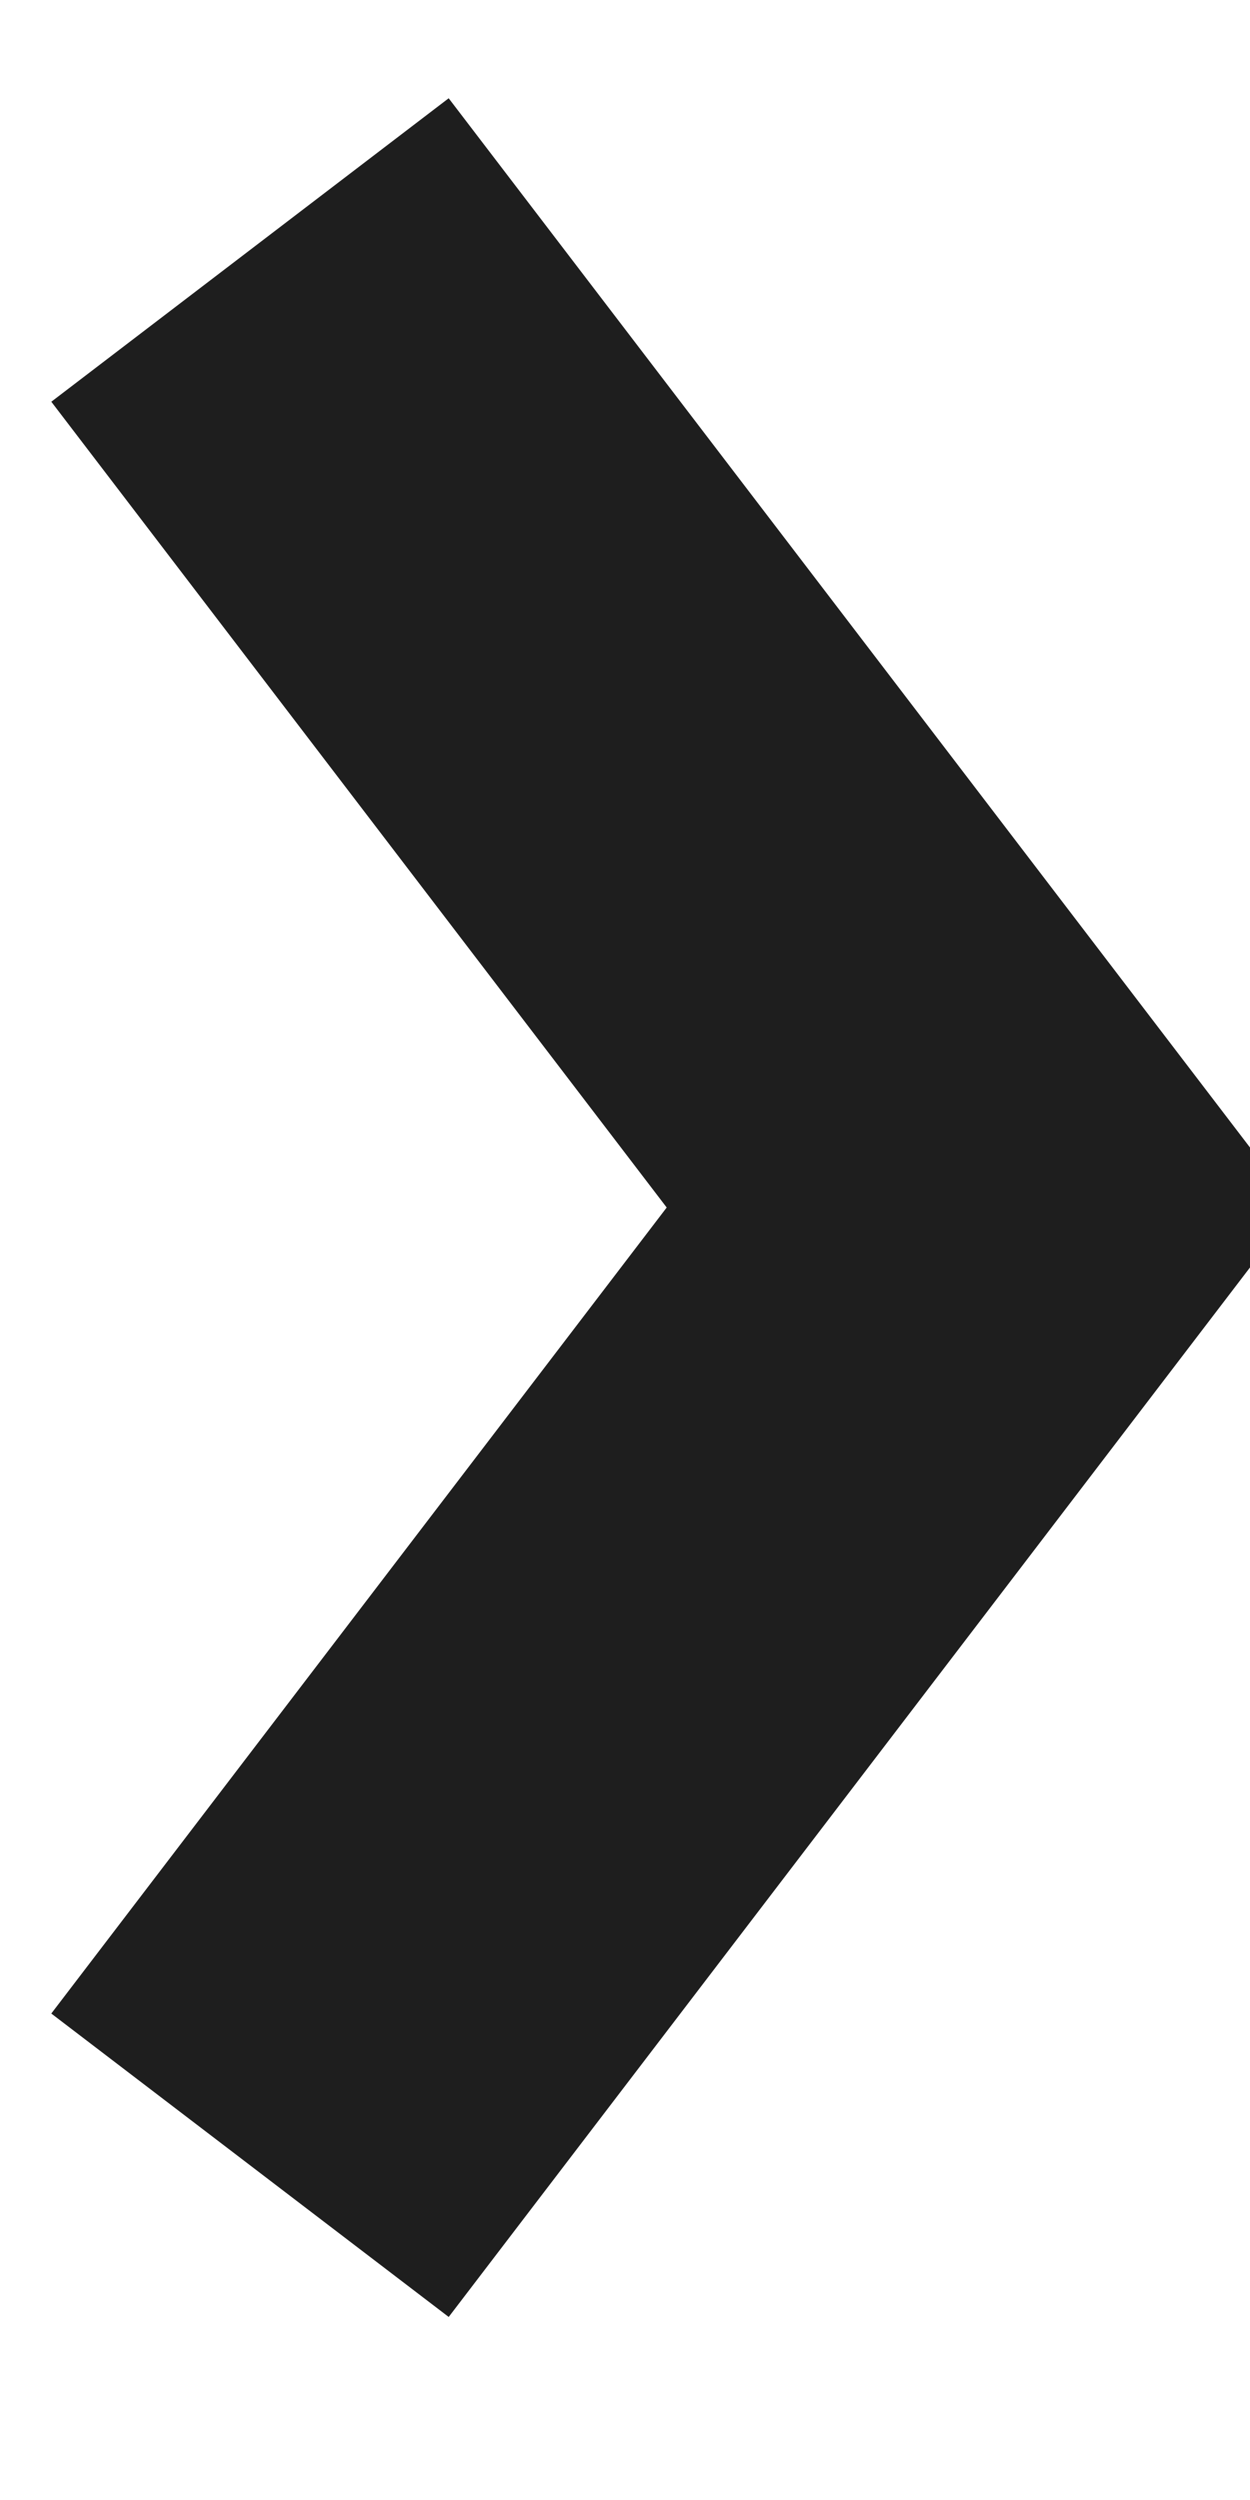 <?xml version="1.0" encoding="utf-8"?>
<svg width="5px" height="10px" viewBox="0 0 5 10" version="1.1" xmlns:xlink="http://www.w3.org/1999/xlink" xmlns="http://www.w3.org/2000/svg">
  <desc>Created with Lunacy</desc>
  <g id="ctrl-right" transform="translate(1 1)">
    <path d="M0 0L2.925 3.83L0 7.661" id="Path" fill="none" stroke="#1E1E1E" stroke-width="2" />
  </g>
</svg>